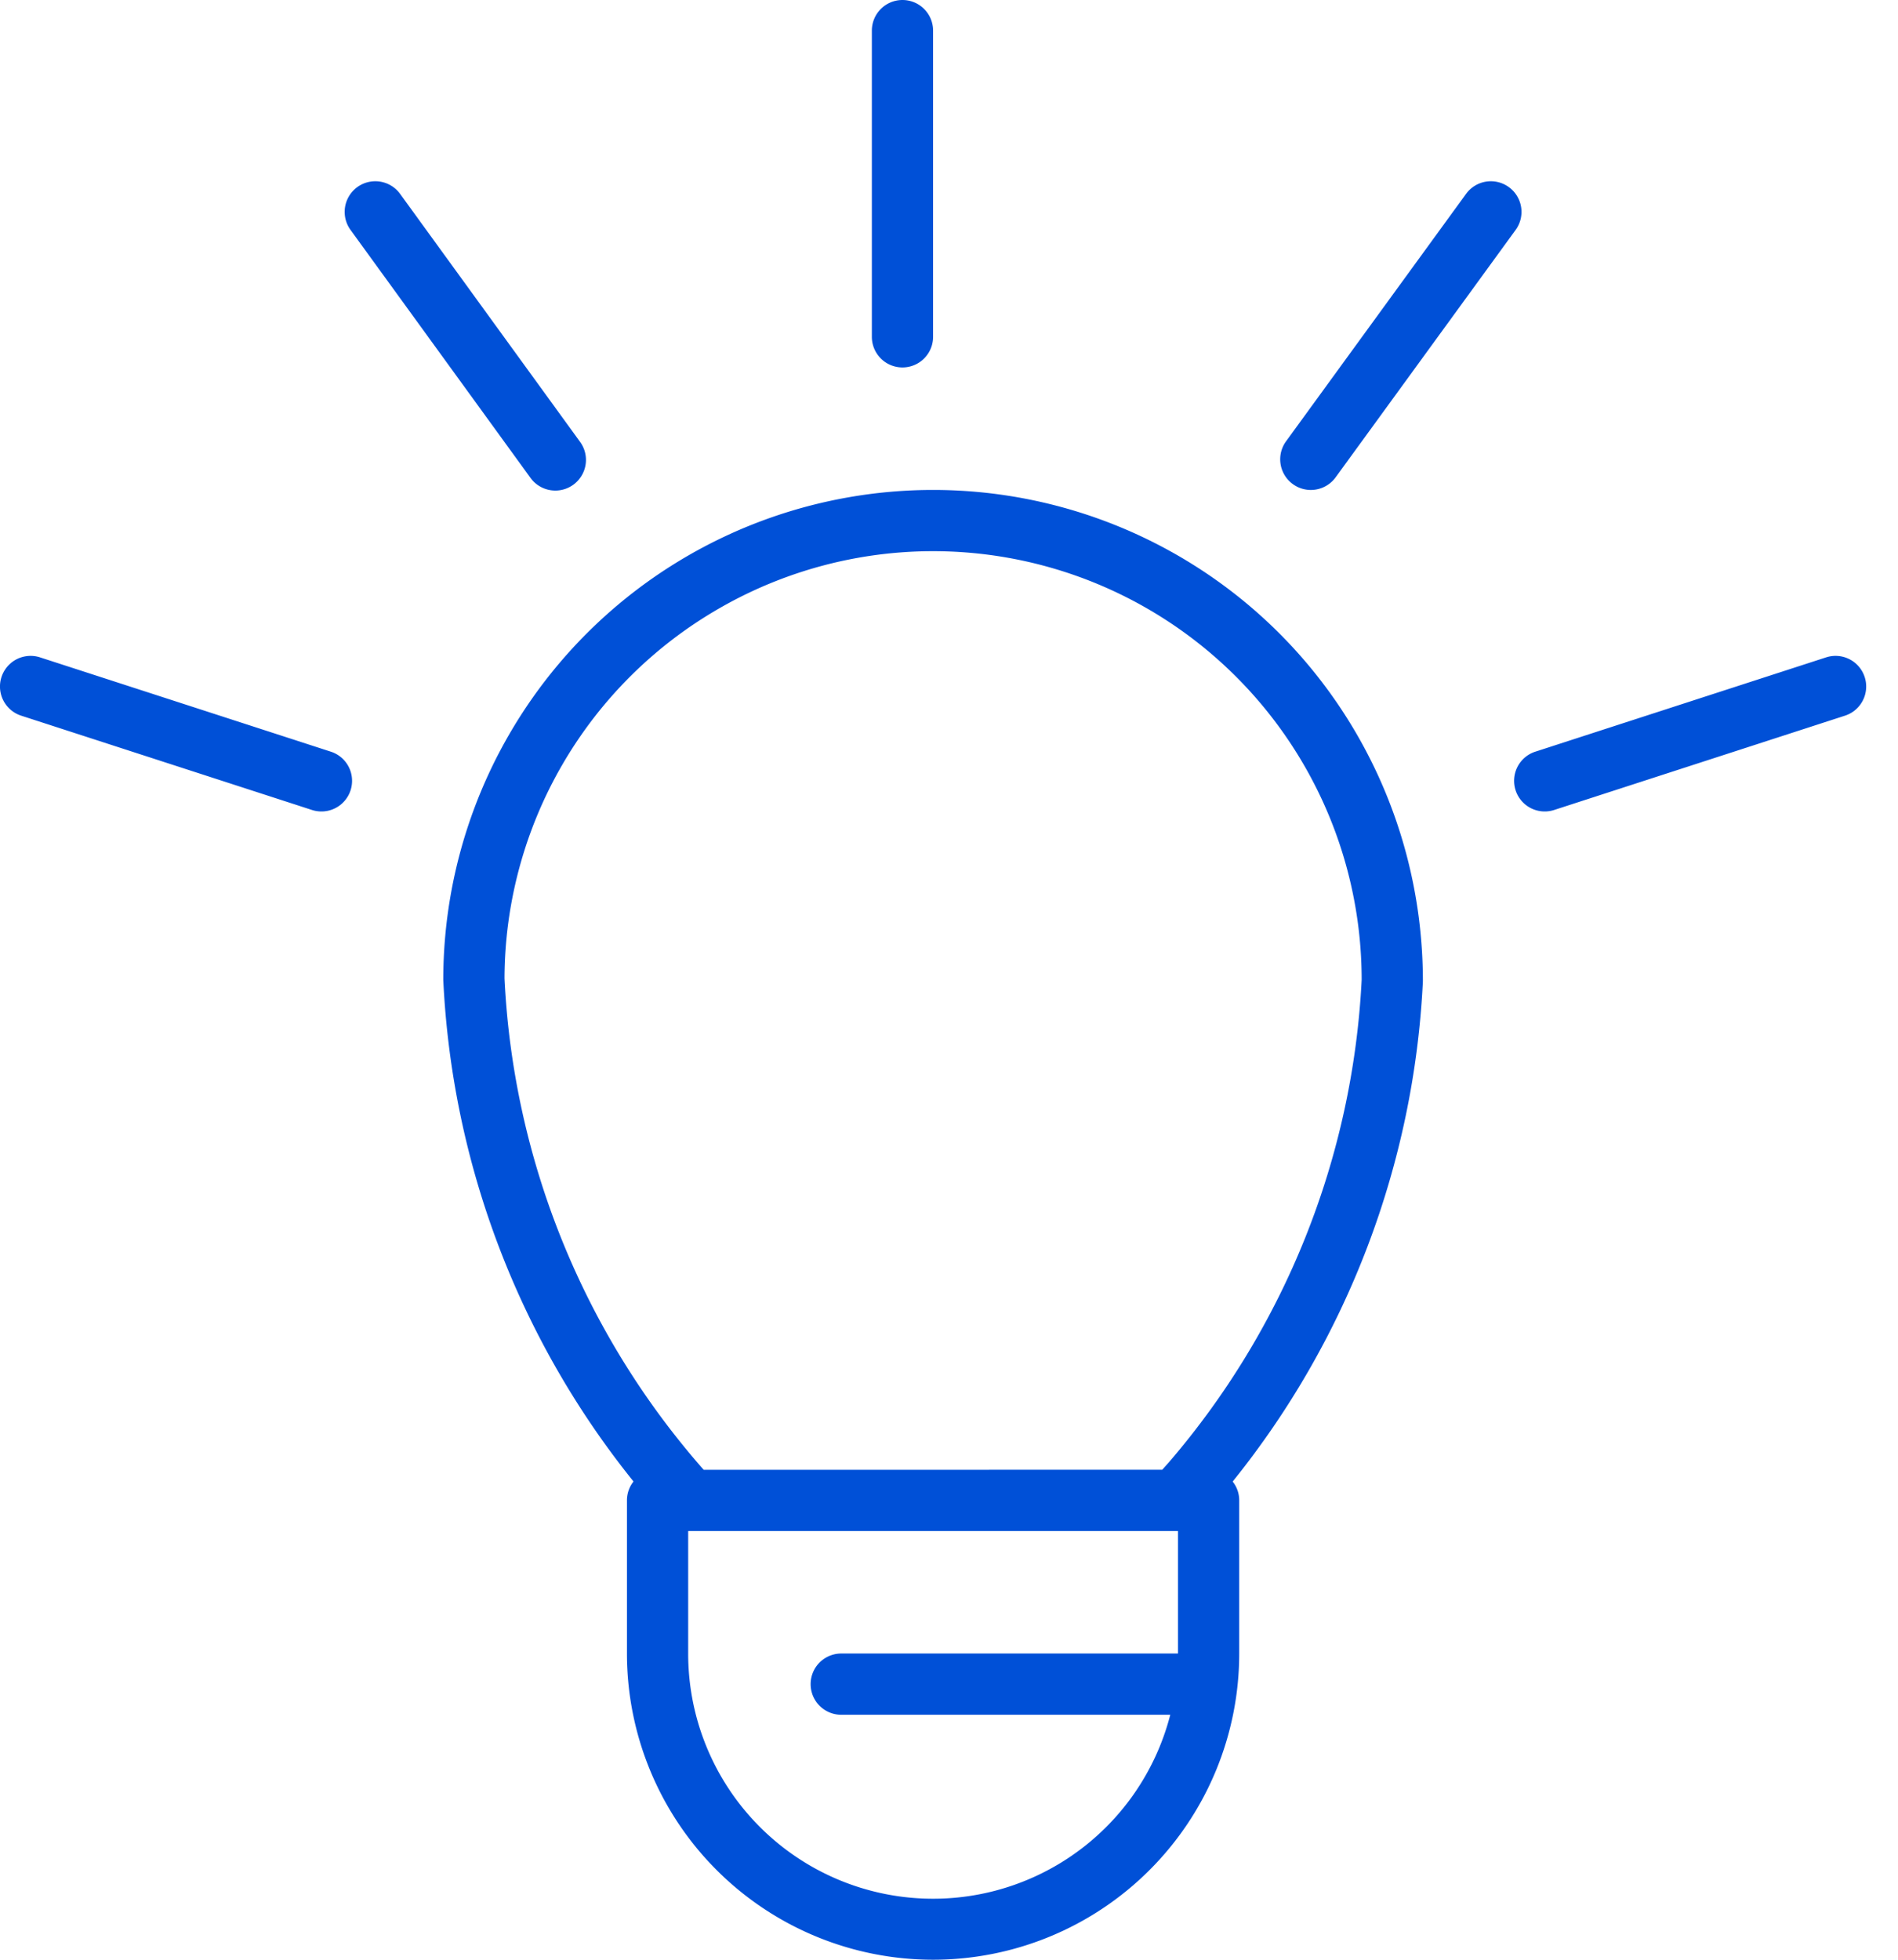 <svg xmlns="http://www.w3.org/2000/svg" width="31" height="32" viewBox="0 0 31 32">
    <path fill="#0050D7" fill-rule="evenodd" d="M19.24 9.072c2.475 1.429 4 4.07 4 6.952a14.1 14.1 0 0 1-3.107 8.168.492.492 0 0 1 .107.308V27a5 5 0 0 1-10 0v-2.5c0-.117.04-.224.107-.309A14.12 14.12 0 0 1 7.24 16a8 8 0 0 1 12-6.928zm0 15.928h-8v2a4 4 0 0 0 7.874 1H13.74a.5.5 0 1 1 0-1h5.5v-2zm-7.5-15.062a6.992 6.992 0 0 0-3.5 6.038A13.1 13.1 0 0 0 11.493 24l7.49-.001.108-.121A13.085 13.085 0 0 0 22.24 16a7 7 0 0 0-10.5-6.062zm-11.086.796l4.75 1.54a.5.5 0 0 1-.308.952l-4.75-1.54a.5.5 0 0 1 .308-.952zm29.802.322a.5.5 0 0 1-.322.63l-4.75 1.54a.5.5 0 1 1-.308-.952l4.75-1.54a.5.5 0 0 1 .63.322zM6.535 3.166l2.94 4.05a.5.5 0 0 1-.81.588l-2.94-4.05a.5.5 0 0 1 .81-.588zm18.11-.11a.5.5 0 0 1 .11.698l-2.94 4.04a.5.5 0 0 1-.81-.588l2.94-4.04a.5.5 0 0 1 .7-.11zM14.74 0a.5.5 0 0 1 .5.5v5a.5.5 0 1 1-1 0v-5a.5.5 0 0 1 .5-.5z"/>
</svg>
